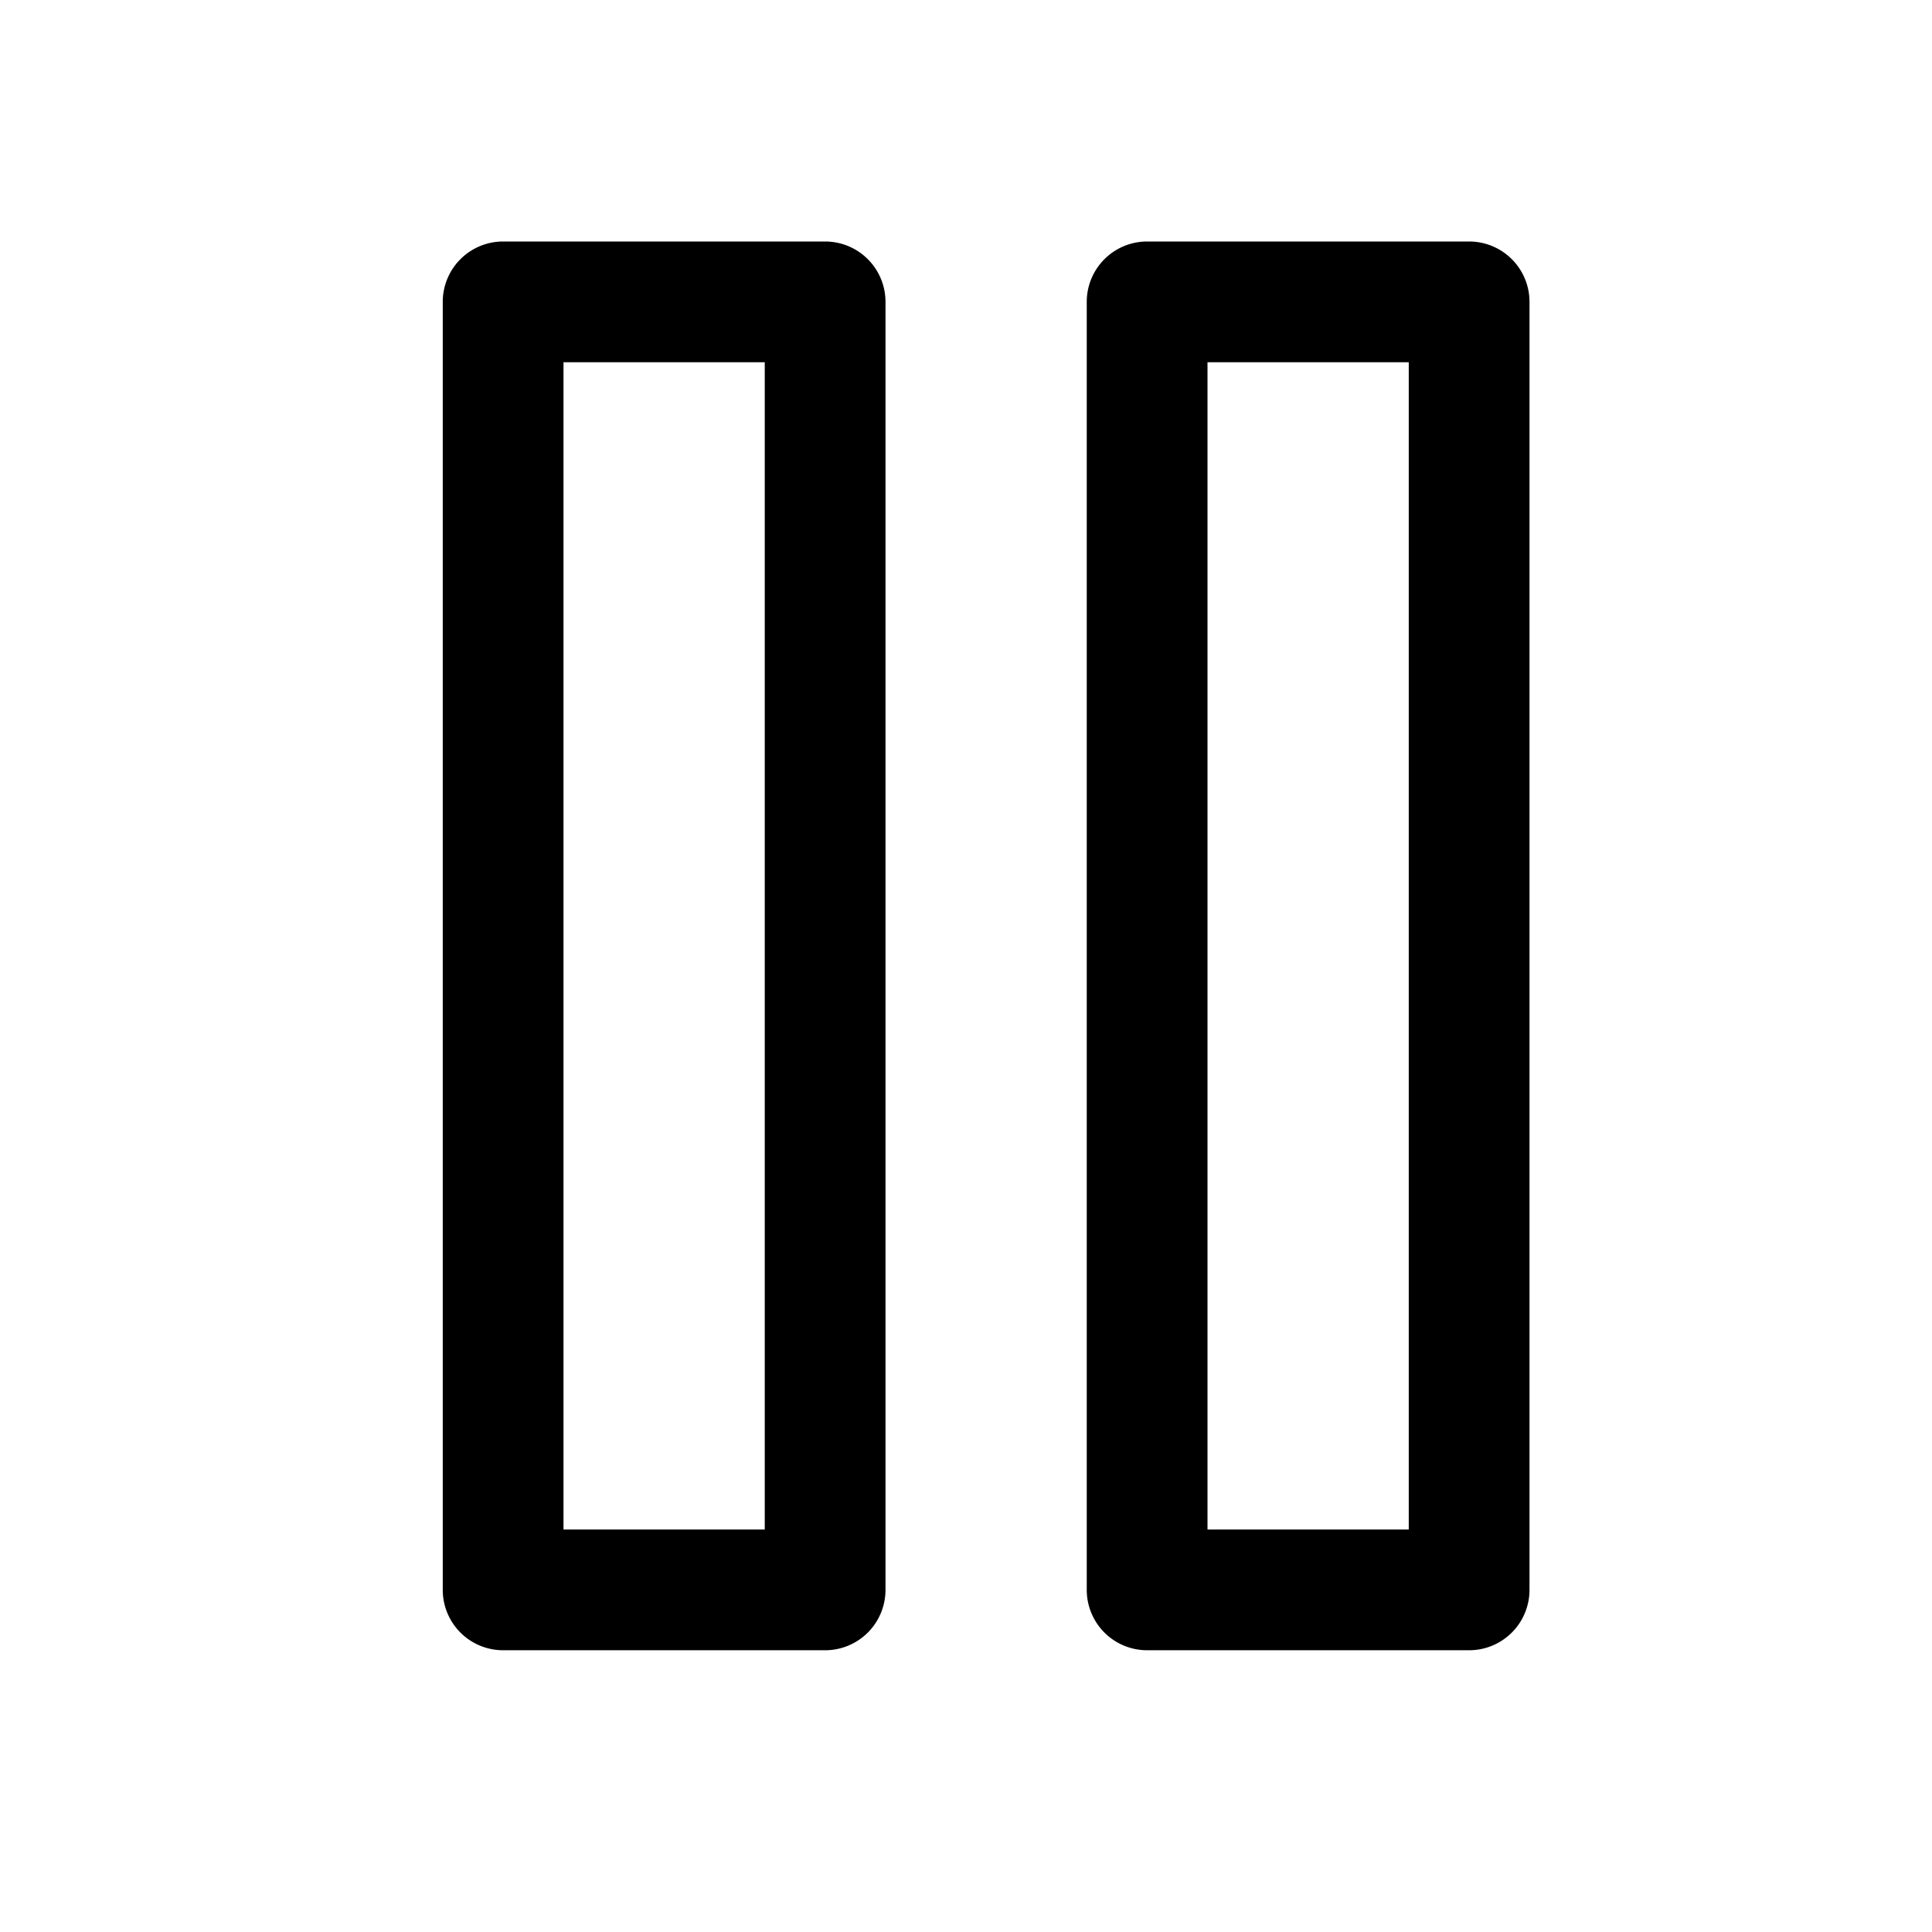 <svg xmlns="http://www.w3.org/2000/svg" fill="none" viewBox="0 0 24 24" class="Icon Icon-pause"><path fill="currentColor" fill-rule="evenodd" d="M5.5 3.75A.75.75 0 0 1 6.25 3h4a.75.75 0 0 1 .75.75v16a.75.75 0 0 1-.75.75h-4a.75.75 0 0 1-.75-.75zM7 4.5V19h2.5V4.5zm6.5-.75a.75.75 0 0 1 .75-.75h4a.75.75 0 0 1 .75.75v16a.75.75 0 0 1-.75.75h-4a.75.75 0 0 1-.75-.75zm1.5.75V19h2.5V4.5z" clip-rule="evenodd"/></svg>